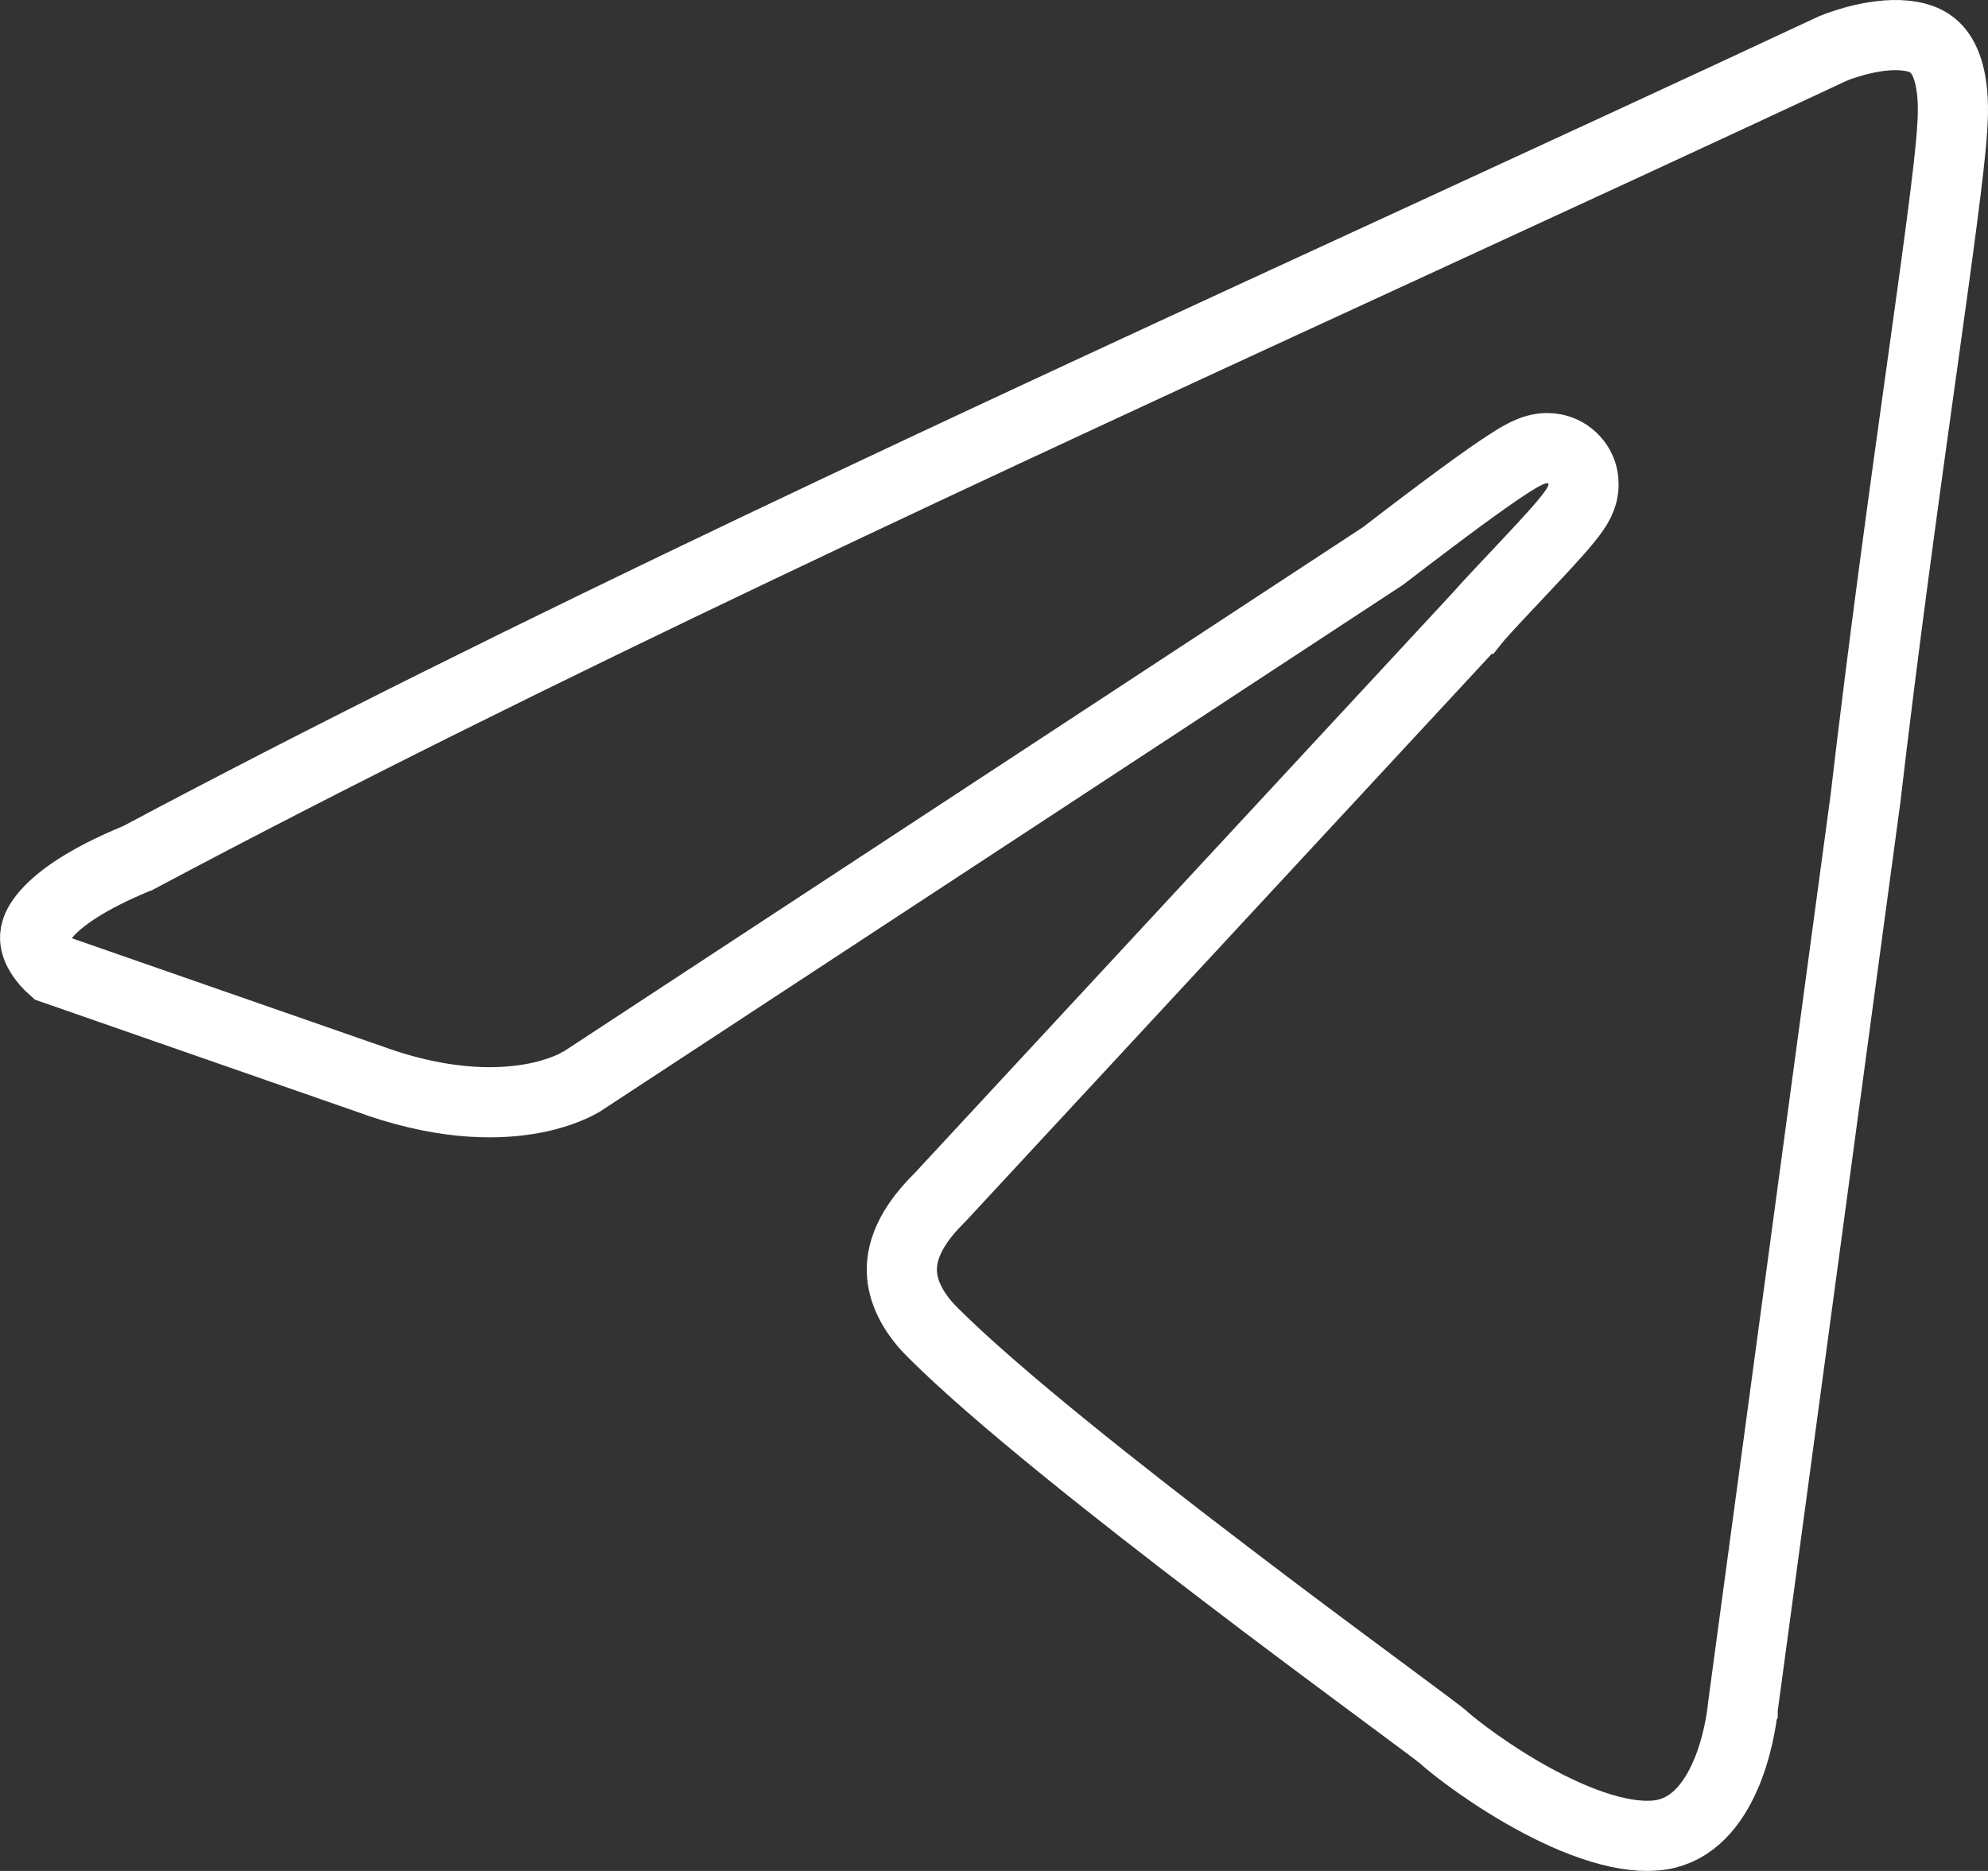 <svg width="17" height="16" viewBox="0 0 17 16" fill="none" xmlns="http://www.w3.org/2000/svg">
<rect x="0" y="0" width="17" height="16" fill="#333333" stroke="none"/>
<path d="M12.896 3.969C12.704 4.093 12.366 4.34 11.826 4.755L4.989 9.24L4.989 9.24L4.983 9.244C4.982 9.245 4.98 9.247 4.977 9.248C4.975 9.25 4.973 9.251 4.97 9.252C4.956 9.26 4.933 9.273 4.899 9.289C4.832 9.319 4.726 9.36 4.582 9.389C4.295 9.446 3.847 9.462 3.242 9.257C3.242 9.257 3.241 9.257 3.241 9.256L0.453 8.285C0.437 8.271 0.417 8.251 0.396 8.227C0.345 8.168 0.31 8.105 0.302 8.046C0.296 8.003 0.298 7.926 0.401 7.811C0.512 7.685 0.735 7.521 1.162 7.344L1.176 7.339L1.189 7.332C4.483 5.578 8.349 3.797 12.101 2.069C13.311 1.511 14.51 0.959 15.673 0.415L15.681 0.412C15.69 0.408 15.703 0.403 15.721 0.396C15.757 0.383 15.809 0.366 15.871 0.349C16 0.315 16.153 0.29 16.291 0.304C16.424 0.317 16.519 0.362 16.582 0.447C16.651 0.538 16.723 0.726 16.693 1.107L16.693 1.107L16.693 1.112C16.672 1.437 16.57 2.175 16.431 3.172L16.422 3.235C16.28 4.255 16.105 5.518 15.952 6.832L14.904 14.596L14.903 14.604L14.902 14.612L14.902 14.612L14.902 14.613L14.902 14.613L14.902 14.613L14.902 14.613L14.902 14.619C14.901 14.621 14.901 14.623 14.901 14.625C14.9 14.631 14.899 14.639 14.898 14.648C14.895 14.674 14.889 14.713 14.88 14.762C14.862 14.859 14.831 14.988 14.78 15.121C14.672 15.398 14.506 15.617 14.254 15.681C14.124 15.713 13.958 15.705 13.761 15.653C13.566 15.602 13.361 15.514 13.163 15.409C12.765 15.199 12.436 14.941 12.345 14.859L12.345 14.859L12.338 14.852C12.293 14.815 12.12 14.687 11.879 14.508C11.829 14.471 11.775 14.431 11.719 14.389C11.387 14.143 10.95 13.818 10.485 13.463C9.548 12.75 8.516 11.933 7.987 11.406L7.987 11.406L7.984 11.403C7.855 11.278 7.742 11.113 7.717 10.933C7.695 10.773 7.733 10.542 8.03 10.248L8.03 10.248L8.039 10.239L12.625 5.292L12.626 5.292L12.63 5.287C12.729 5.175 12.855 5.041 12.982 4.907C13.018 4.869 13.054 4.831 13.089 4.793C13.238 4.634 13.397 4.463 13.467 4.358C13.478 4.342 13.49 4.323 13.501 4.301C13.51 4.283 13.529 4.245 13.537 4.195C13.545 4.151 13.555 4.019 13.443 3.915C13.342 3.821 13.224 3.831 13.192 3.834C13.119 3.843 13.055 3.876 13.028 3.89C12.989 3.91 12.945 3.937 12.896 3.969Z" stroke="white" stroke-width="0.6"/>
</svg>
